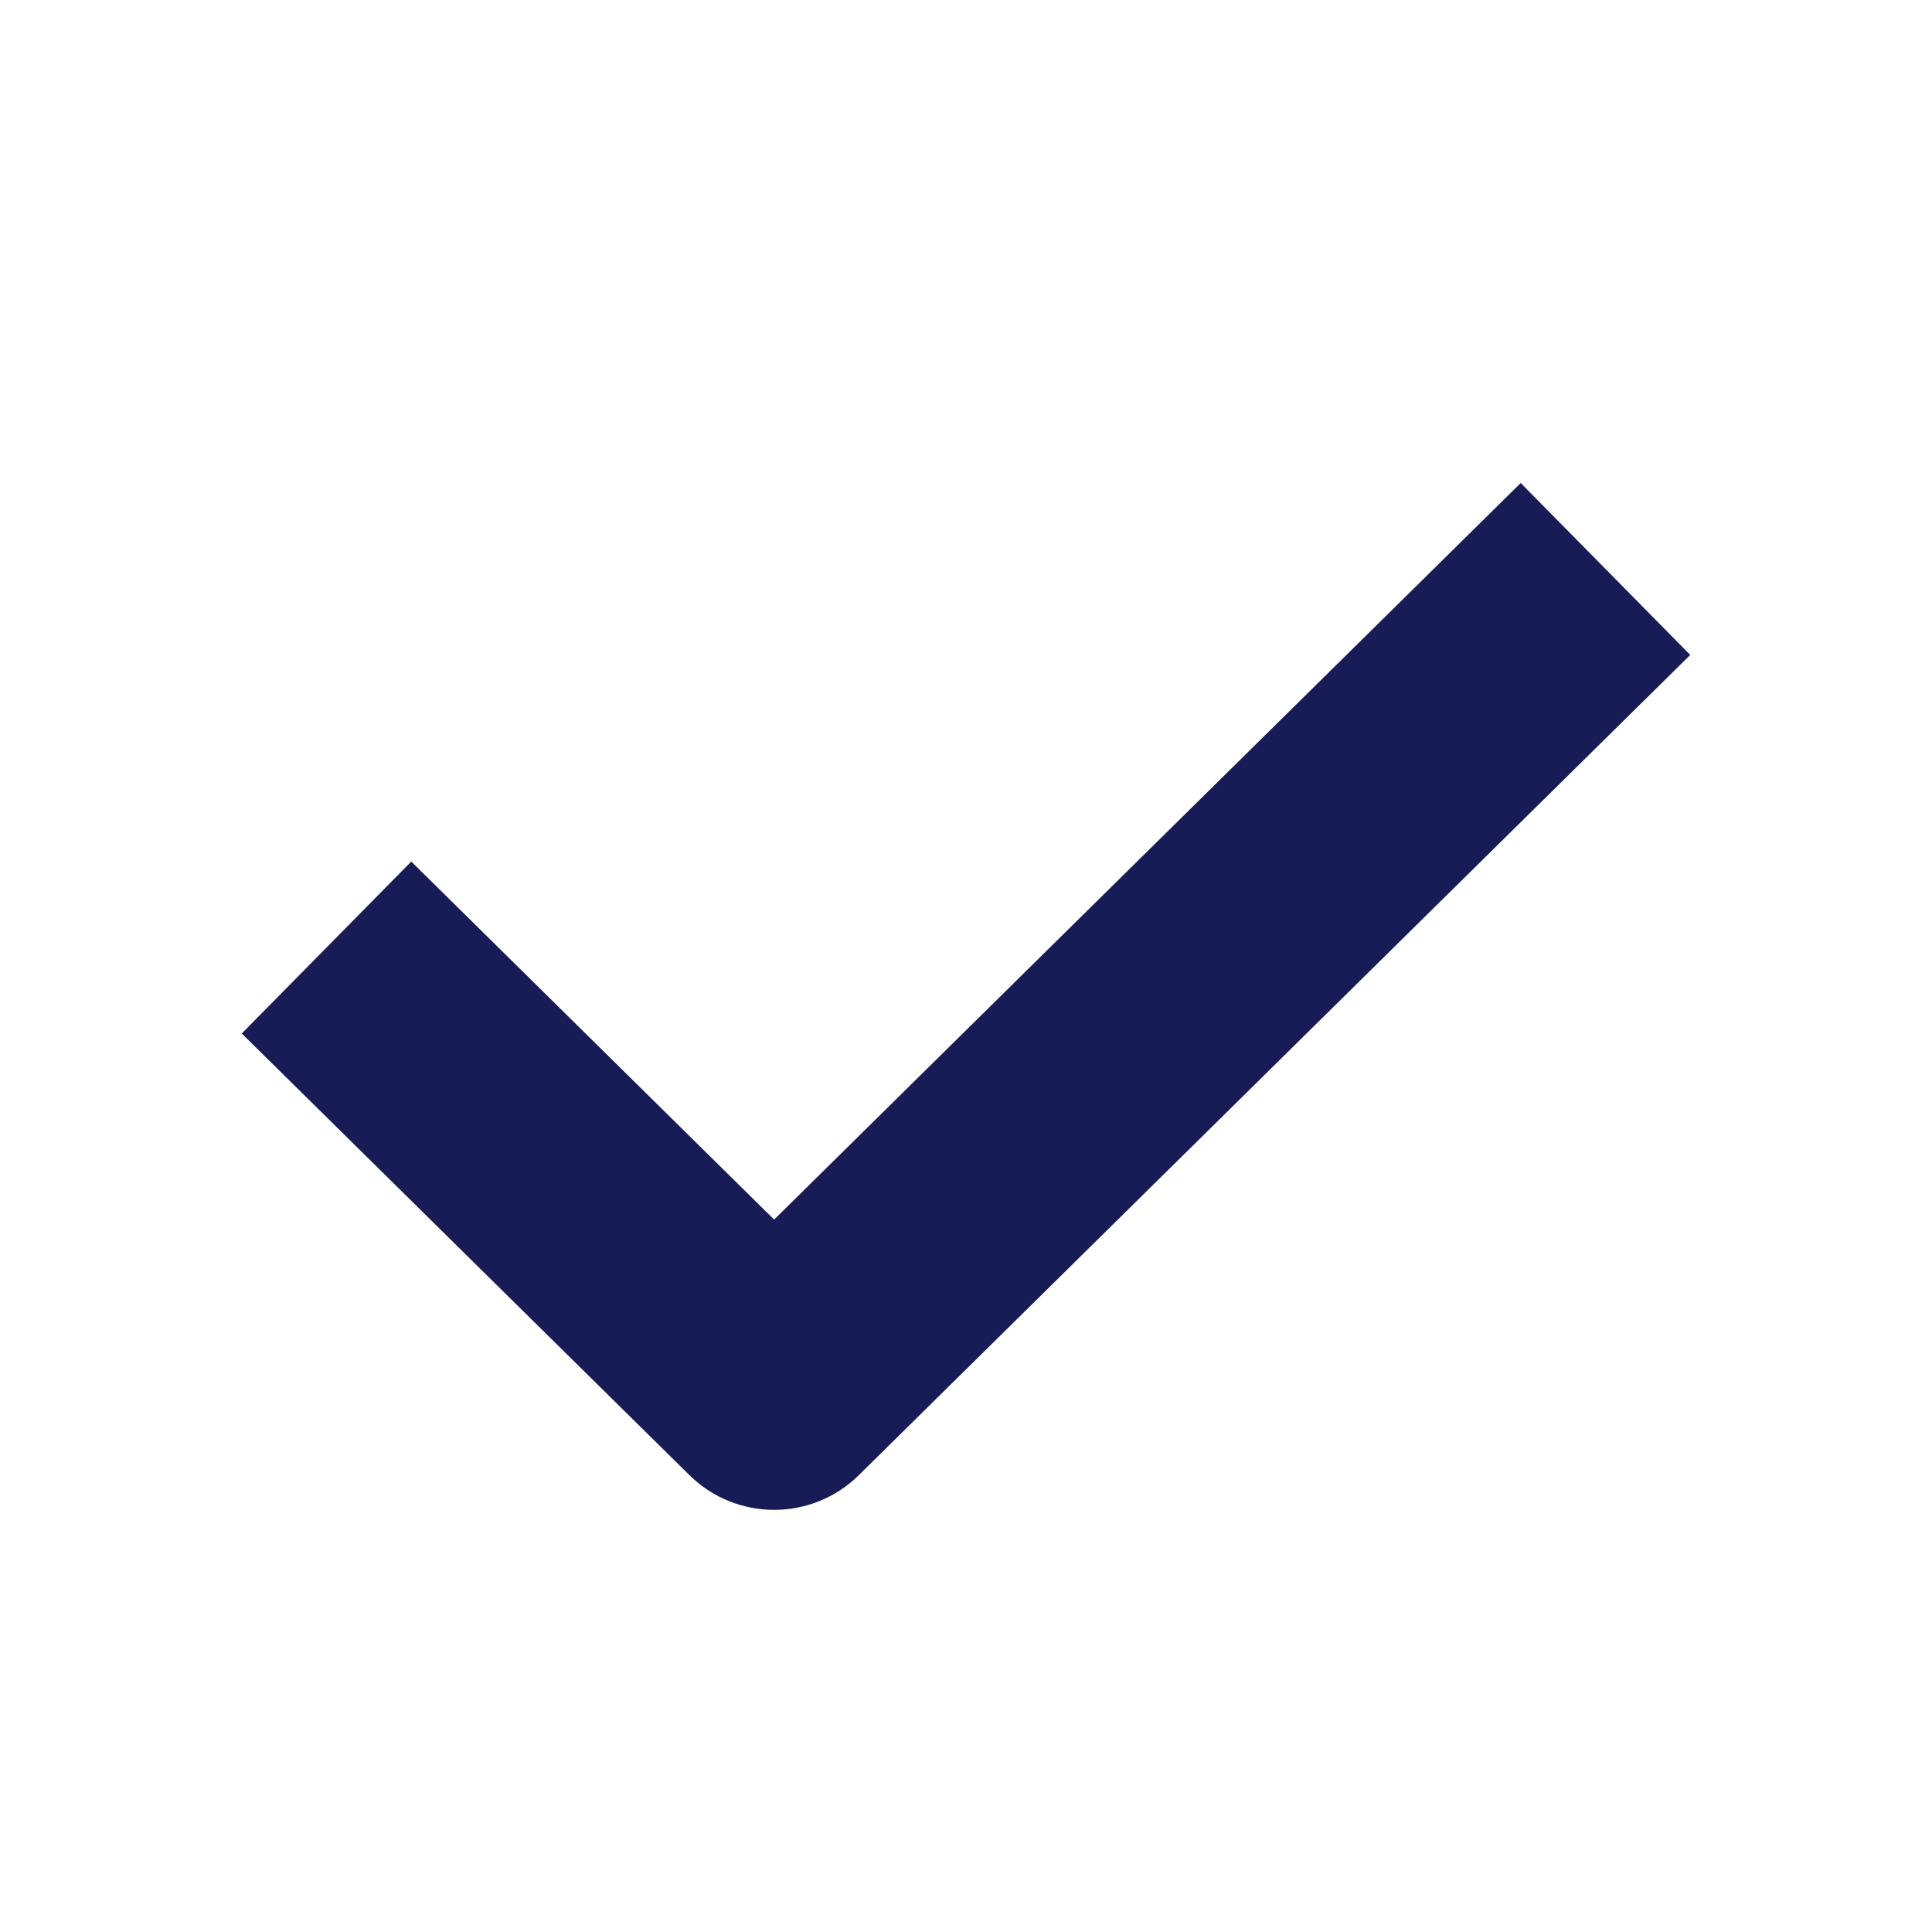 <svg xmlns="http://www.w3.org/2000/svg" width="16" height="16" viewBox="0 0 16 16" fill="none">
    <path
        d="M13.998 5.424L7.113 12.216C6.724 12.6 6.098 12.6 5.709 12.216L2.002 8.559L3.406 7.135L6.411 10.1L12.594 4L13.998 5.424Z"
        fill="#181C56" />
</svg>